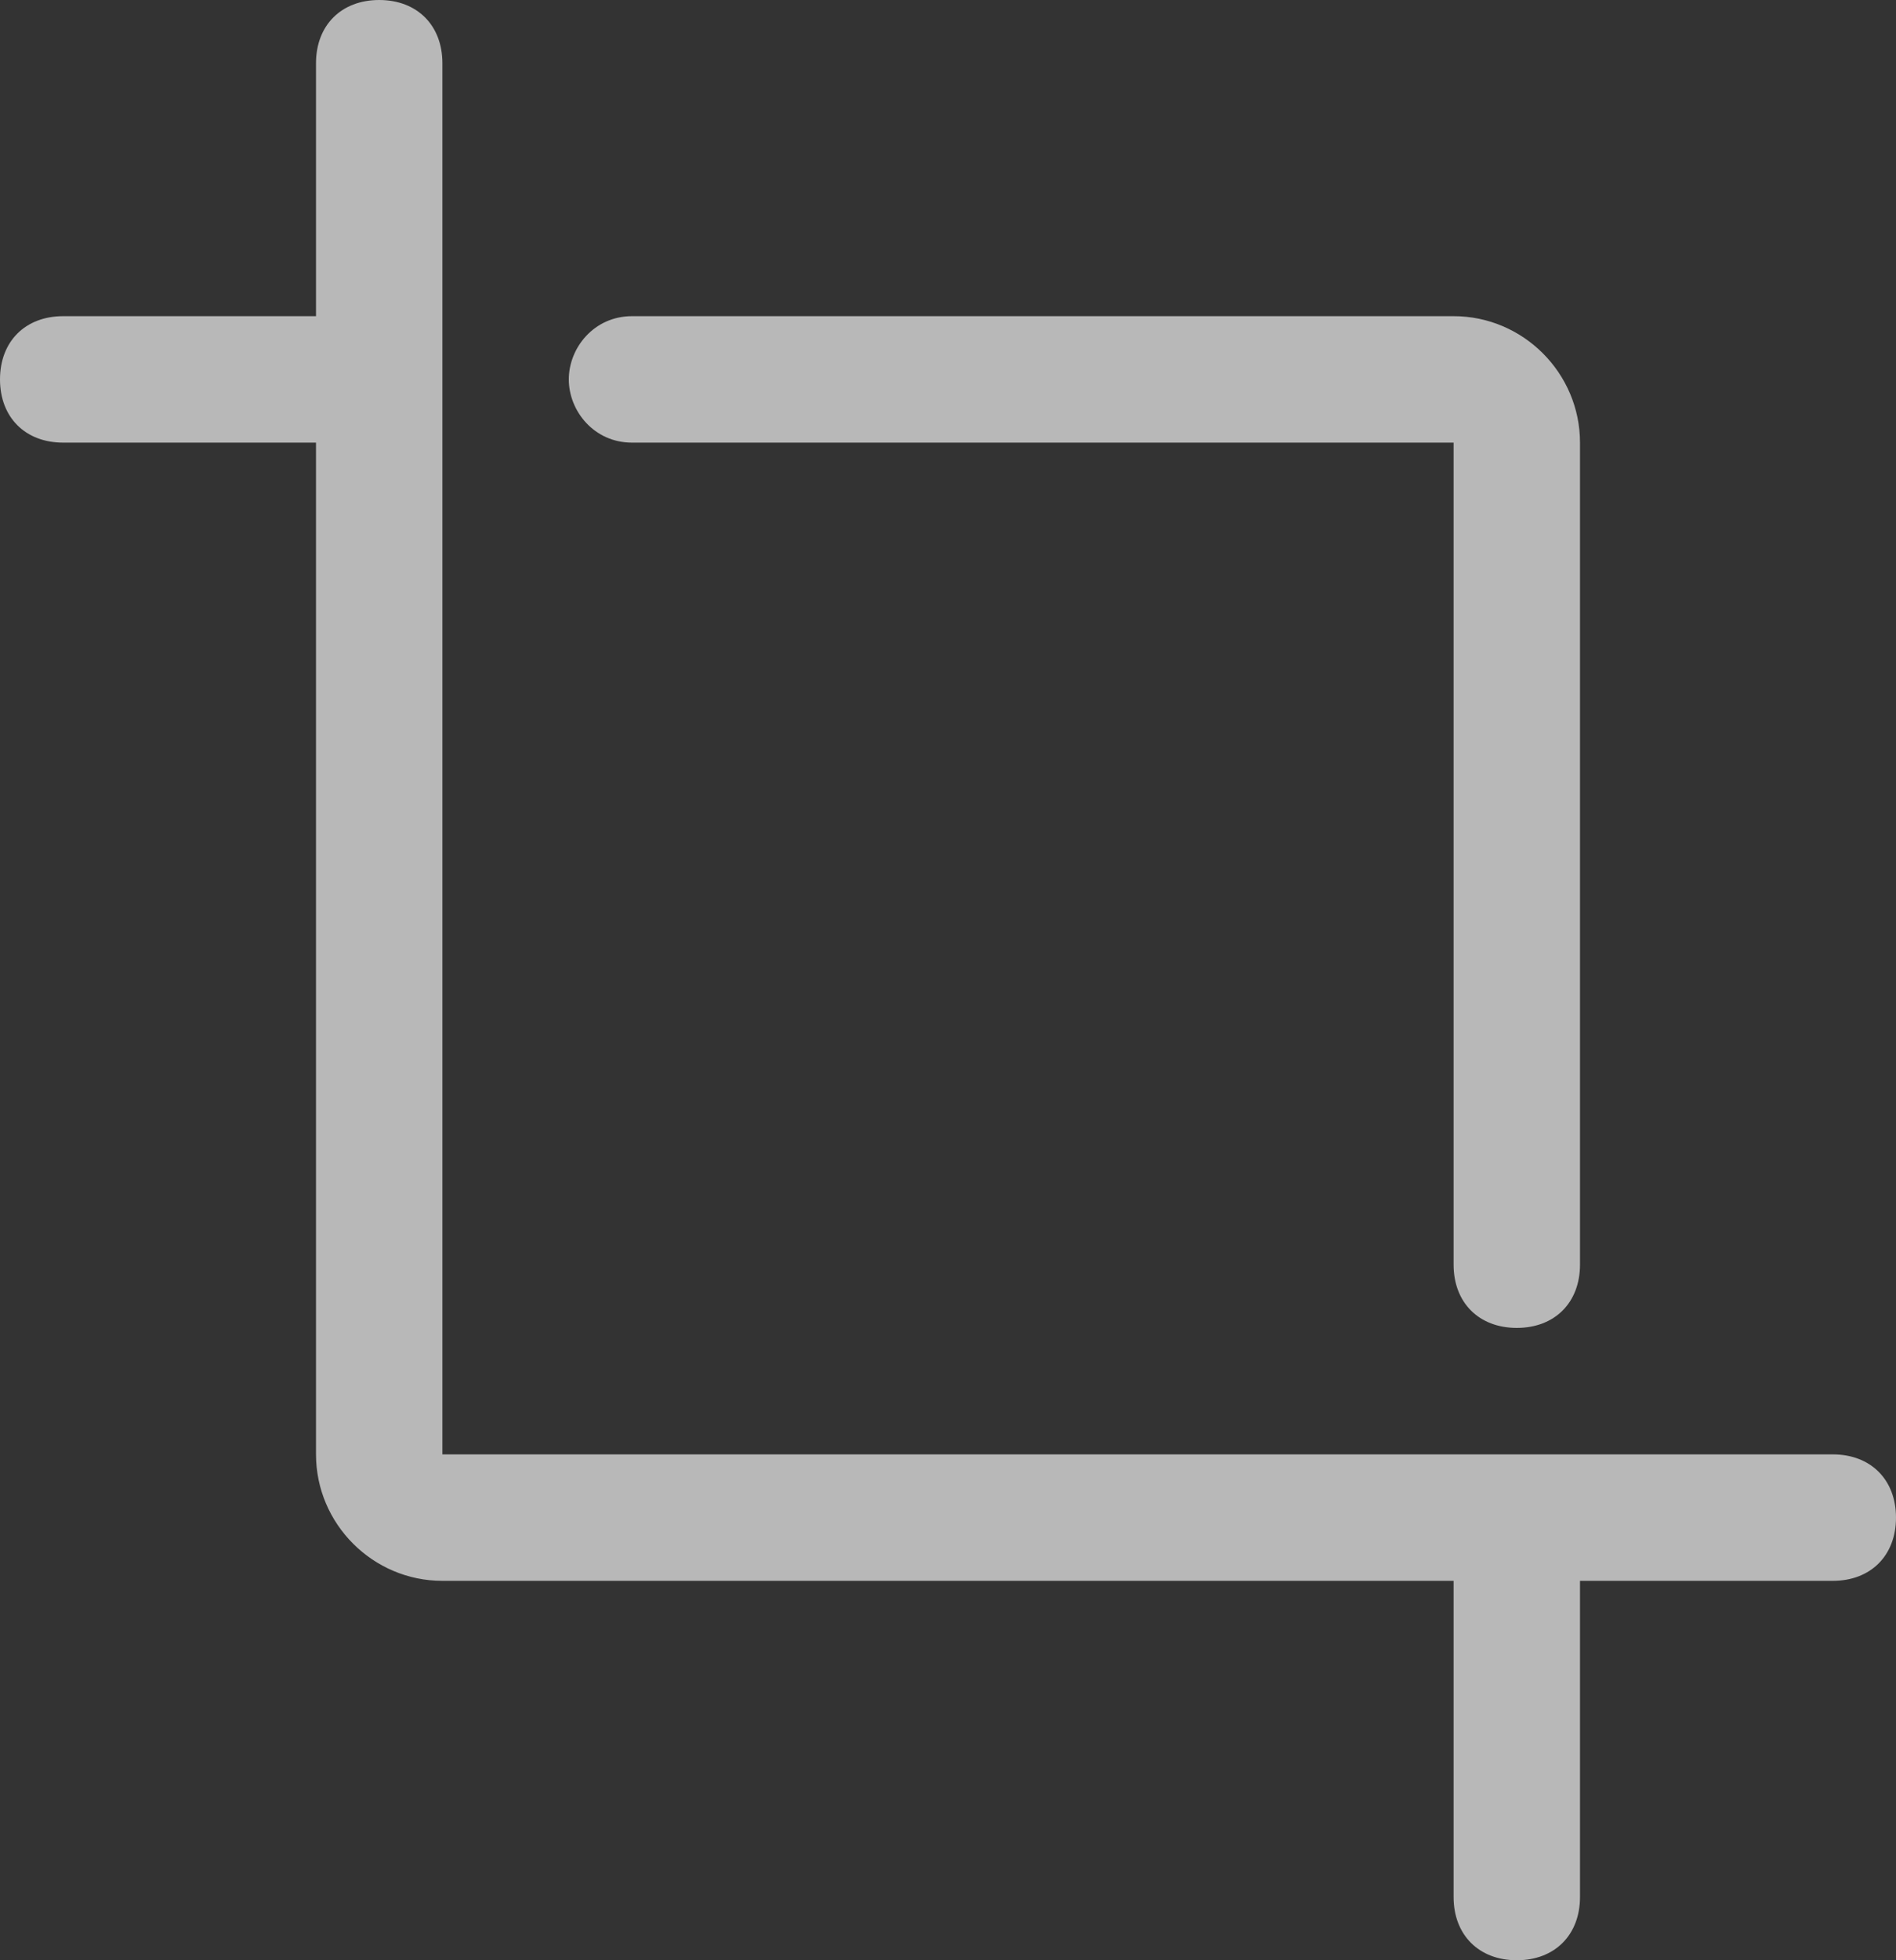 <?xml version="1.0" encoding="utf-8"?>
<!-- Generator: Adobe Illustrator 24.1.2, SVG Export Plug-In . SVG Version: 6.00 Build 0)  -->
<svg version="1.1" id="图层_1" xmlns="http://www.w3.org/2000/svg" xmlns:xlink="http://www.w3.org/1999/xlink" x="0px" y="0px"
	 viewBox="0 0 30 31" enable-background="new 0 0 30 31" xml:space="preserve">
<rect x="0" y="0" width="30" height="31" fill="#333333" stroke="none"/>
<g opacity="0.65">
	<path fill="#FFFFFF" d="M10,7h13v13c0,0.6,0.4,1,1,1s1-0.4,1-1V7c0-1.1-0.9-2-2-2H10C9.4,5,9,5.5,9,6S9.4,7,10,7z"/>
	<path fill="#FFFFFF" d="M29,23H7V1c0-0.6-0.4-1-1-1S5,0.4,5,1v4H1C0.4,5,0,5.4,0,6s0.4,1,1,1h4v16c0,1.1,0.9,2,2,2h16v5
		c0,0.6,0.4,1,1,1s1-0.4,1-1v-5h4c0.6,0,1-0.4,1-1S29.6,23,29,23z"/>
</g>
</svg>
